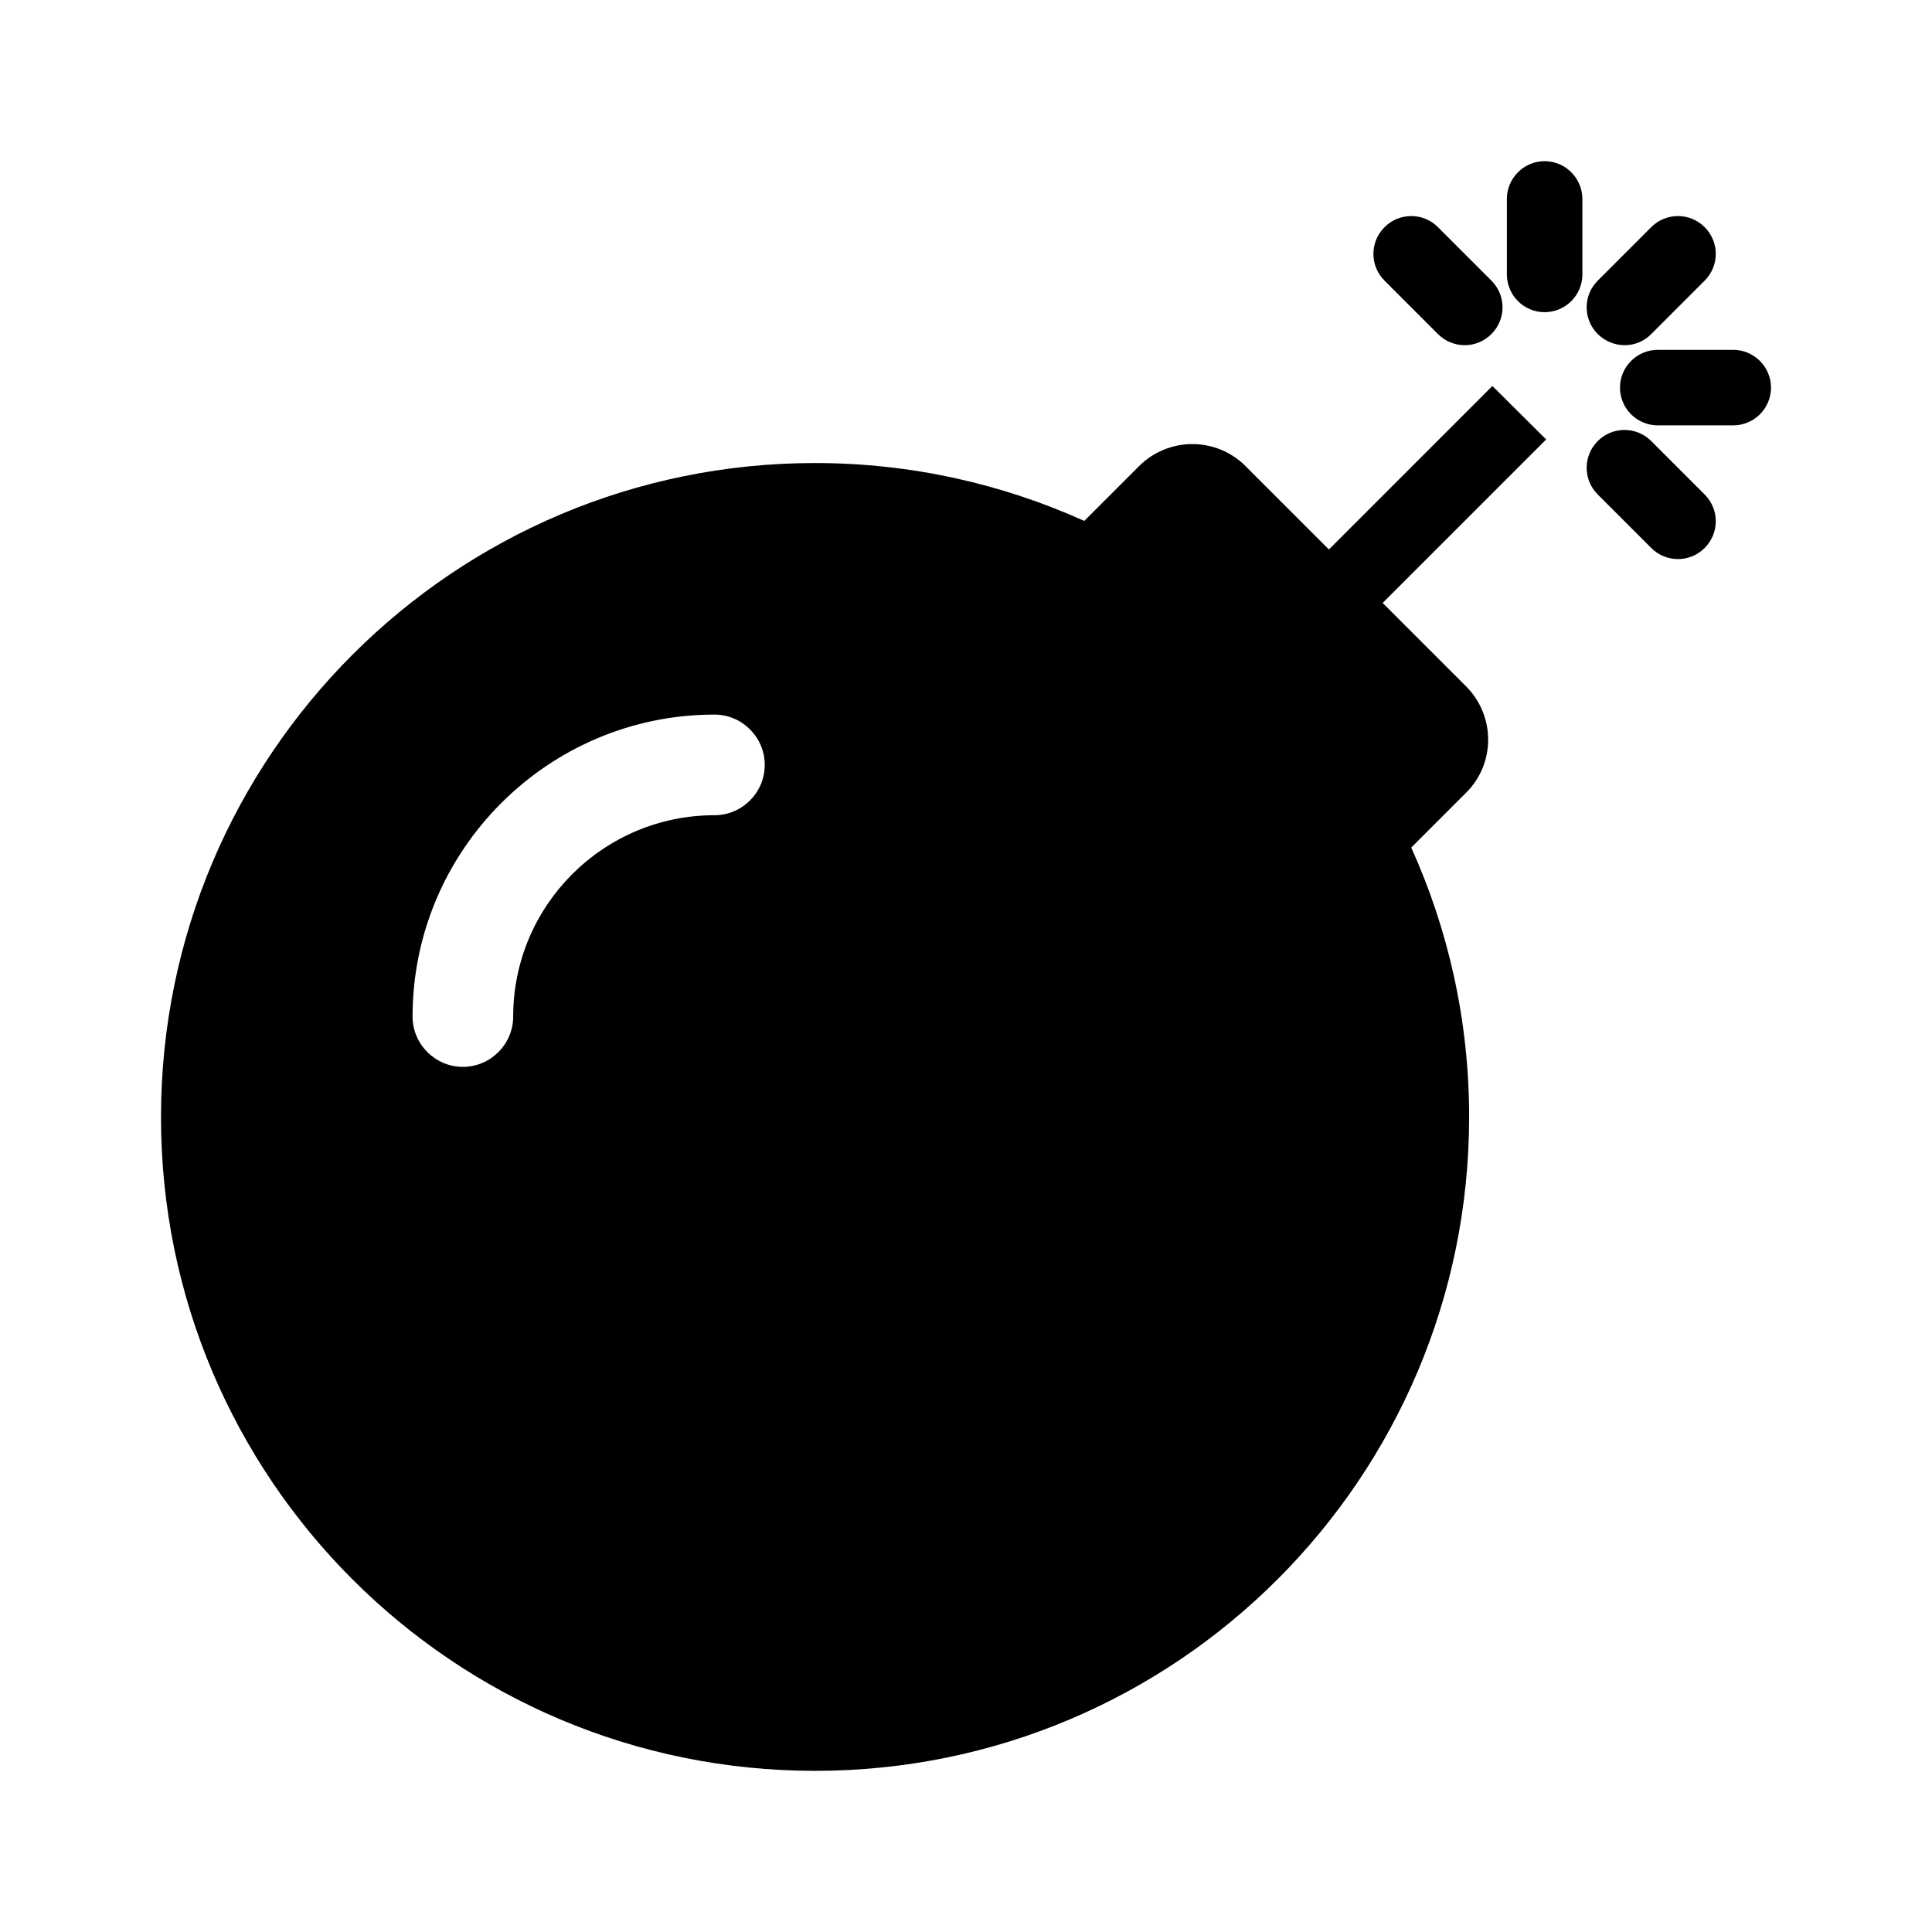 <svg version="1.1" id="master" xmlns="http://www.w3.org/2000/svg" xmlns:xlink="http://www.w3.org/1999/xlink"
	 x="0px" y="0px" width="24px" height="24px" viewBox="0 0 24 24" enable-background="new 0 0 24 24" xml:space="preserve">
<path d="M19.207,5.459L17.176,7.49l1.035,1.035c0.367,0.367,0.367,0.962,0,1.324l-0.68,0.68c0.461,1.02,0.719,2.152,0.719,3.344
	c0,4.488-3.637,8.125-8.125,8.125S2,18.365,2,13.878c0-4.488,3.637-8.126,8.125-8.126c1.191,0,2.324,0.259,3.344,0.719l0.68-0.68
	c0.367-0.366,0.961-0.366,1.324,0l1.035,1.035l2.031-2.031L19.207,5.459z M21.531,4.346h-0.938c-0.258,0-0.469,0.211-0.469,0.469
	c0,0.259,0.211,0.469,0.469,0.469h0.938c0.258,0,0.469-0.21,0.469-0.469C22,4.557,21.789,4.346,21.531,4.346z M19.188,2.002
	c-0.258,0-0.469,0.211-0.469,0.469v0.938c0,0.259,0.211,0.469,0.469,0.469s0.469-0.21,0.469-0.469V2.471
	C19.656,2.213,19.445,2.002,19.188,2.002z M20.512,4.15l0.664-0.664c0.184-0.184,0.184-0.48,0-0.664s-0.48-0.184-0.664,0
	l-0.664,0.664c-0.184,0.184-0.184,0.48,0,0.664C20.035,4.334,20.332,4.334,20.512,4.15z M17.863,4.15
	c0.184,0.184,0.48,0.184,0.664,0s0.184-0.48,0-0.664l-0.664-0.664c-0.184-0.184-0.48-0.184-0.664,0s-0.184,0.48,0,0.664L17.863,4.15
	z M20.512,5.479c-0.184-0.184-0.48-0.184-0.664,0s-0.184,0.48,0,0.664l0.664,0.664c0.184,0.184,0.48,0.184,0.664,0
	s0.184-0.48,0-0.664L20.512,5.479z M6.375,12.628c0-1.38,1.121-2.501,2.5-2.501c0.344,0,0.625-0.281,0.625-0.625
	S9.219,8.877,8.875,8.877c-2.066,0-3.75,1.685-3.75,3.751c0,0.343,0.281,0.625,0.625,0.625S6.375,12.971,6.375,12.628z"/>
</svg>
